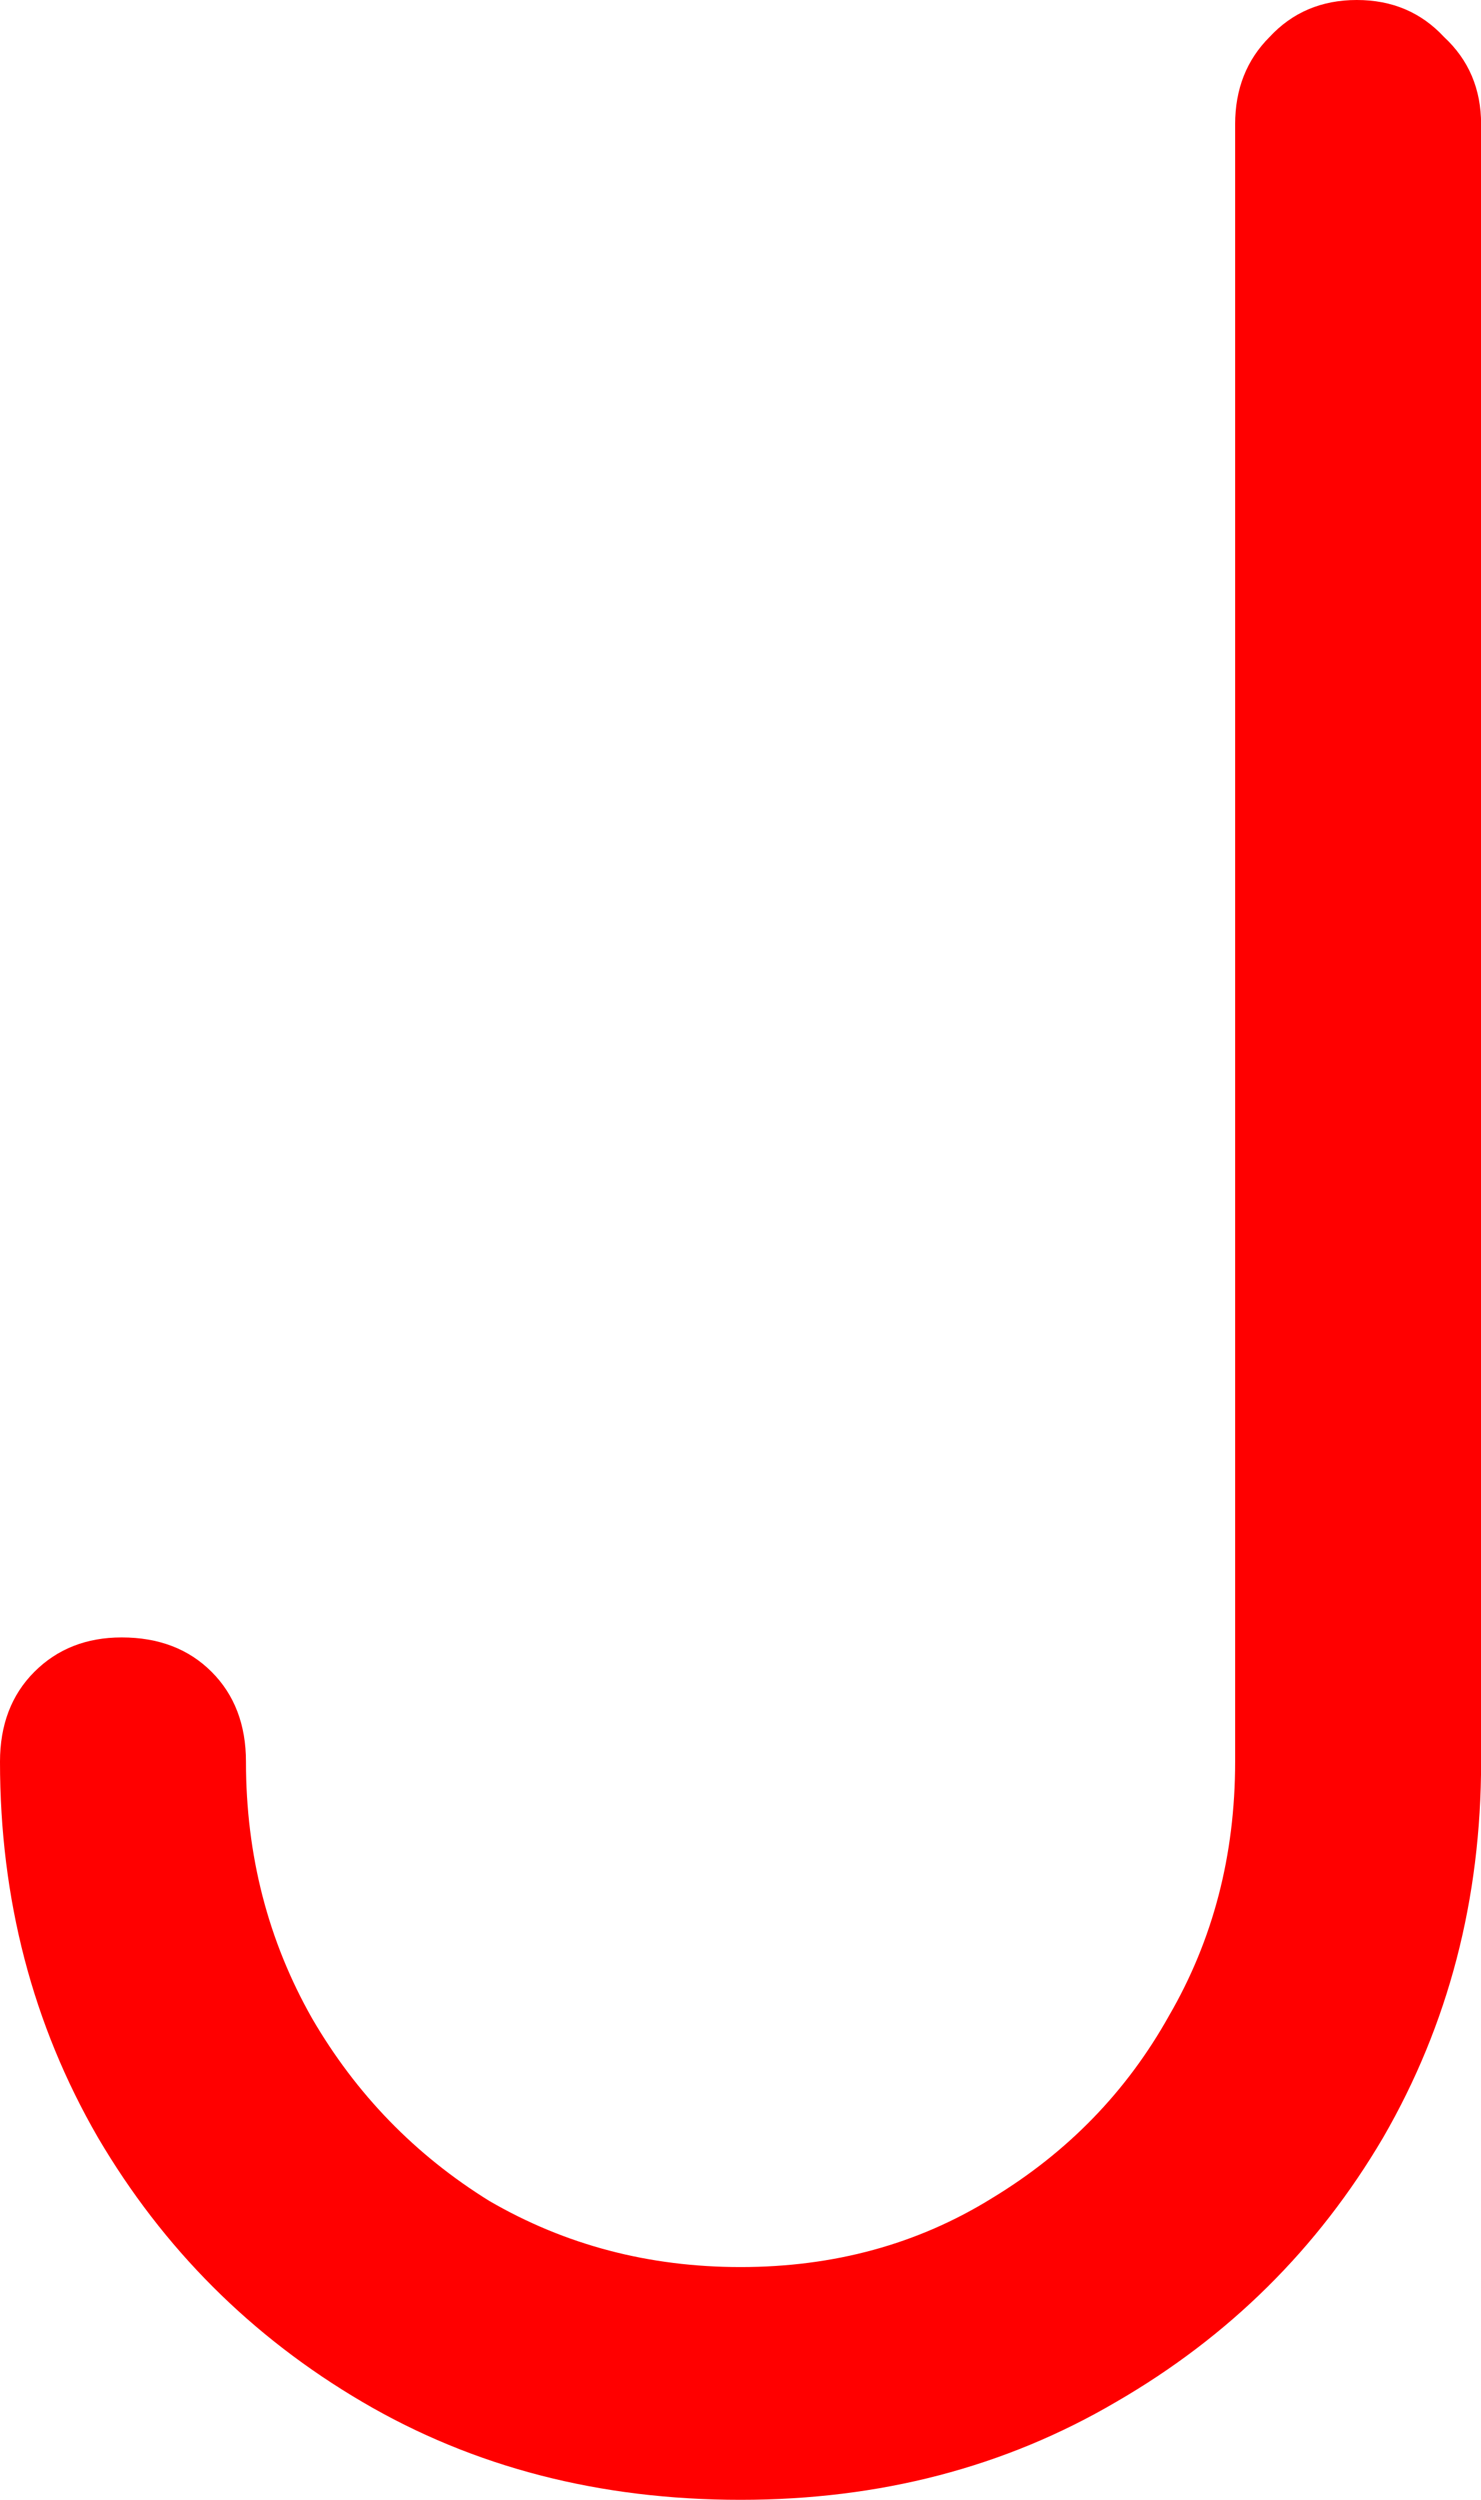 <svg version="1.1" xmlns="http://www.w3.org/2000/svg" xmlns:xlink="http://www.w3.org/1999/xlink" width="27.998" height="47.246" viewBox="0,0,27.998,47.246"><g transform="translate(-226.001,-156.377)"><g data-paper-data="{&quot;isPaintingLayer&quot;:true}" fill="#ff0000" fill-rule="nonzero" stroke="#000000" stroke-width="0" stroke-linecap="square" stroke-linejoin="miter" stroke-miterlimit="10" stroke-dasharray="" stroke-dashoffset="0" style="mix-blend-mode: normal"><path d="M240,203.623c-2.666,0 -5.05,-0.617 -7.149,-1.85c-2.1,-1.233 -3.766,-2.9 -5,-5c-1.233,-2.133 -1.85,-4.5 -1.85,-7.099c0,-0.7 0.217,-1.267 0.65,-1.7c0.433,-0.433 0.983,-0.65 1.65,-0.65c0.7,0 1.267,0.217 1.7,0.65c0.433,0.433 0.65,1 0.65,1.7c0,1.767 0.417,3.383 1.25,4.85c0.833,1.433 1.95,2.583 3.35,3.45c1.433,0.833 3.016,1.25 4.75,1.25c1.767,0 3.35,-0.433 4.75,-1.3c1.433,-0.867 2.55,-2.017 3.35,-3.45c0.833,-1.433 1.25,-3.033 1.25,-4.8v-30.947c0,-0.667 0.217,-1.217 0.65,-1.65c0.433,-0.467 0.983,-0.7 1.65,-0.7c0.667,0 1.217,0.233 1.65,0.7c0.467,0.433 0.7,0.983 0.7,1.65v30.947c0,2.6 -0.617,4.966 -1.85,7.099c-1.233,2.1 -2.916,3.766 -5.05,5c-2.1,1.233 -4.466,1.85 -7.099,1.85z"/></g></g></svg>